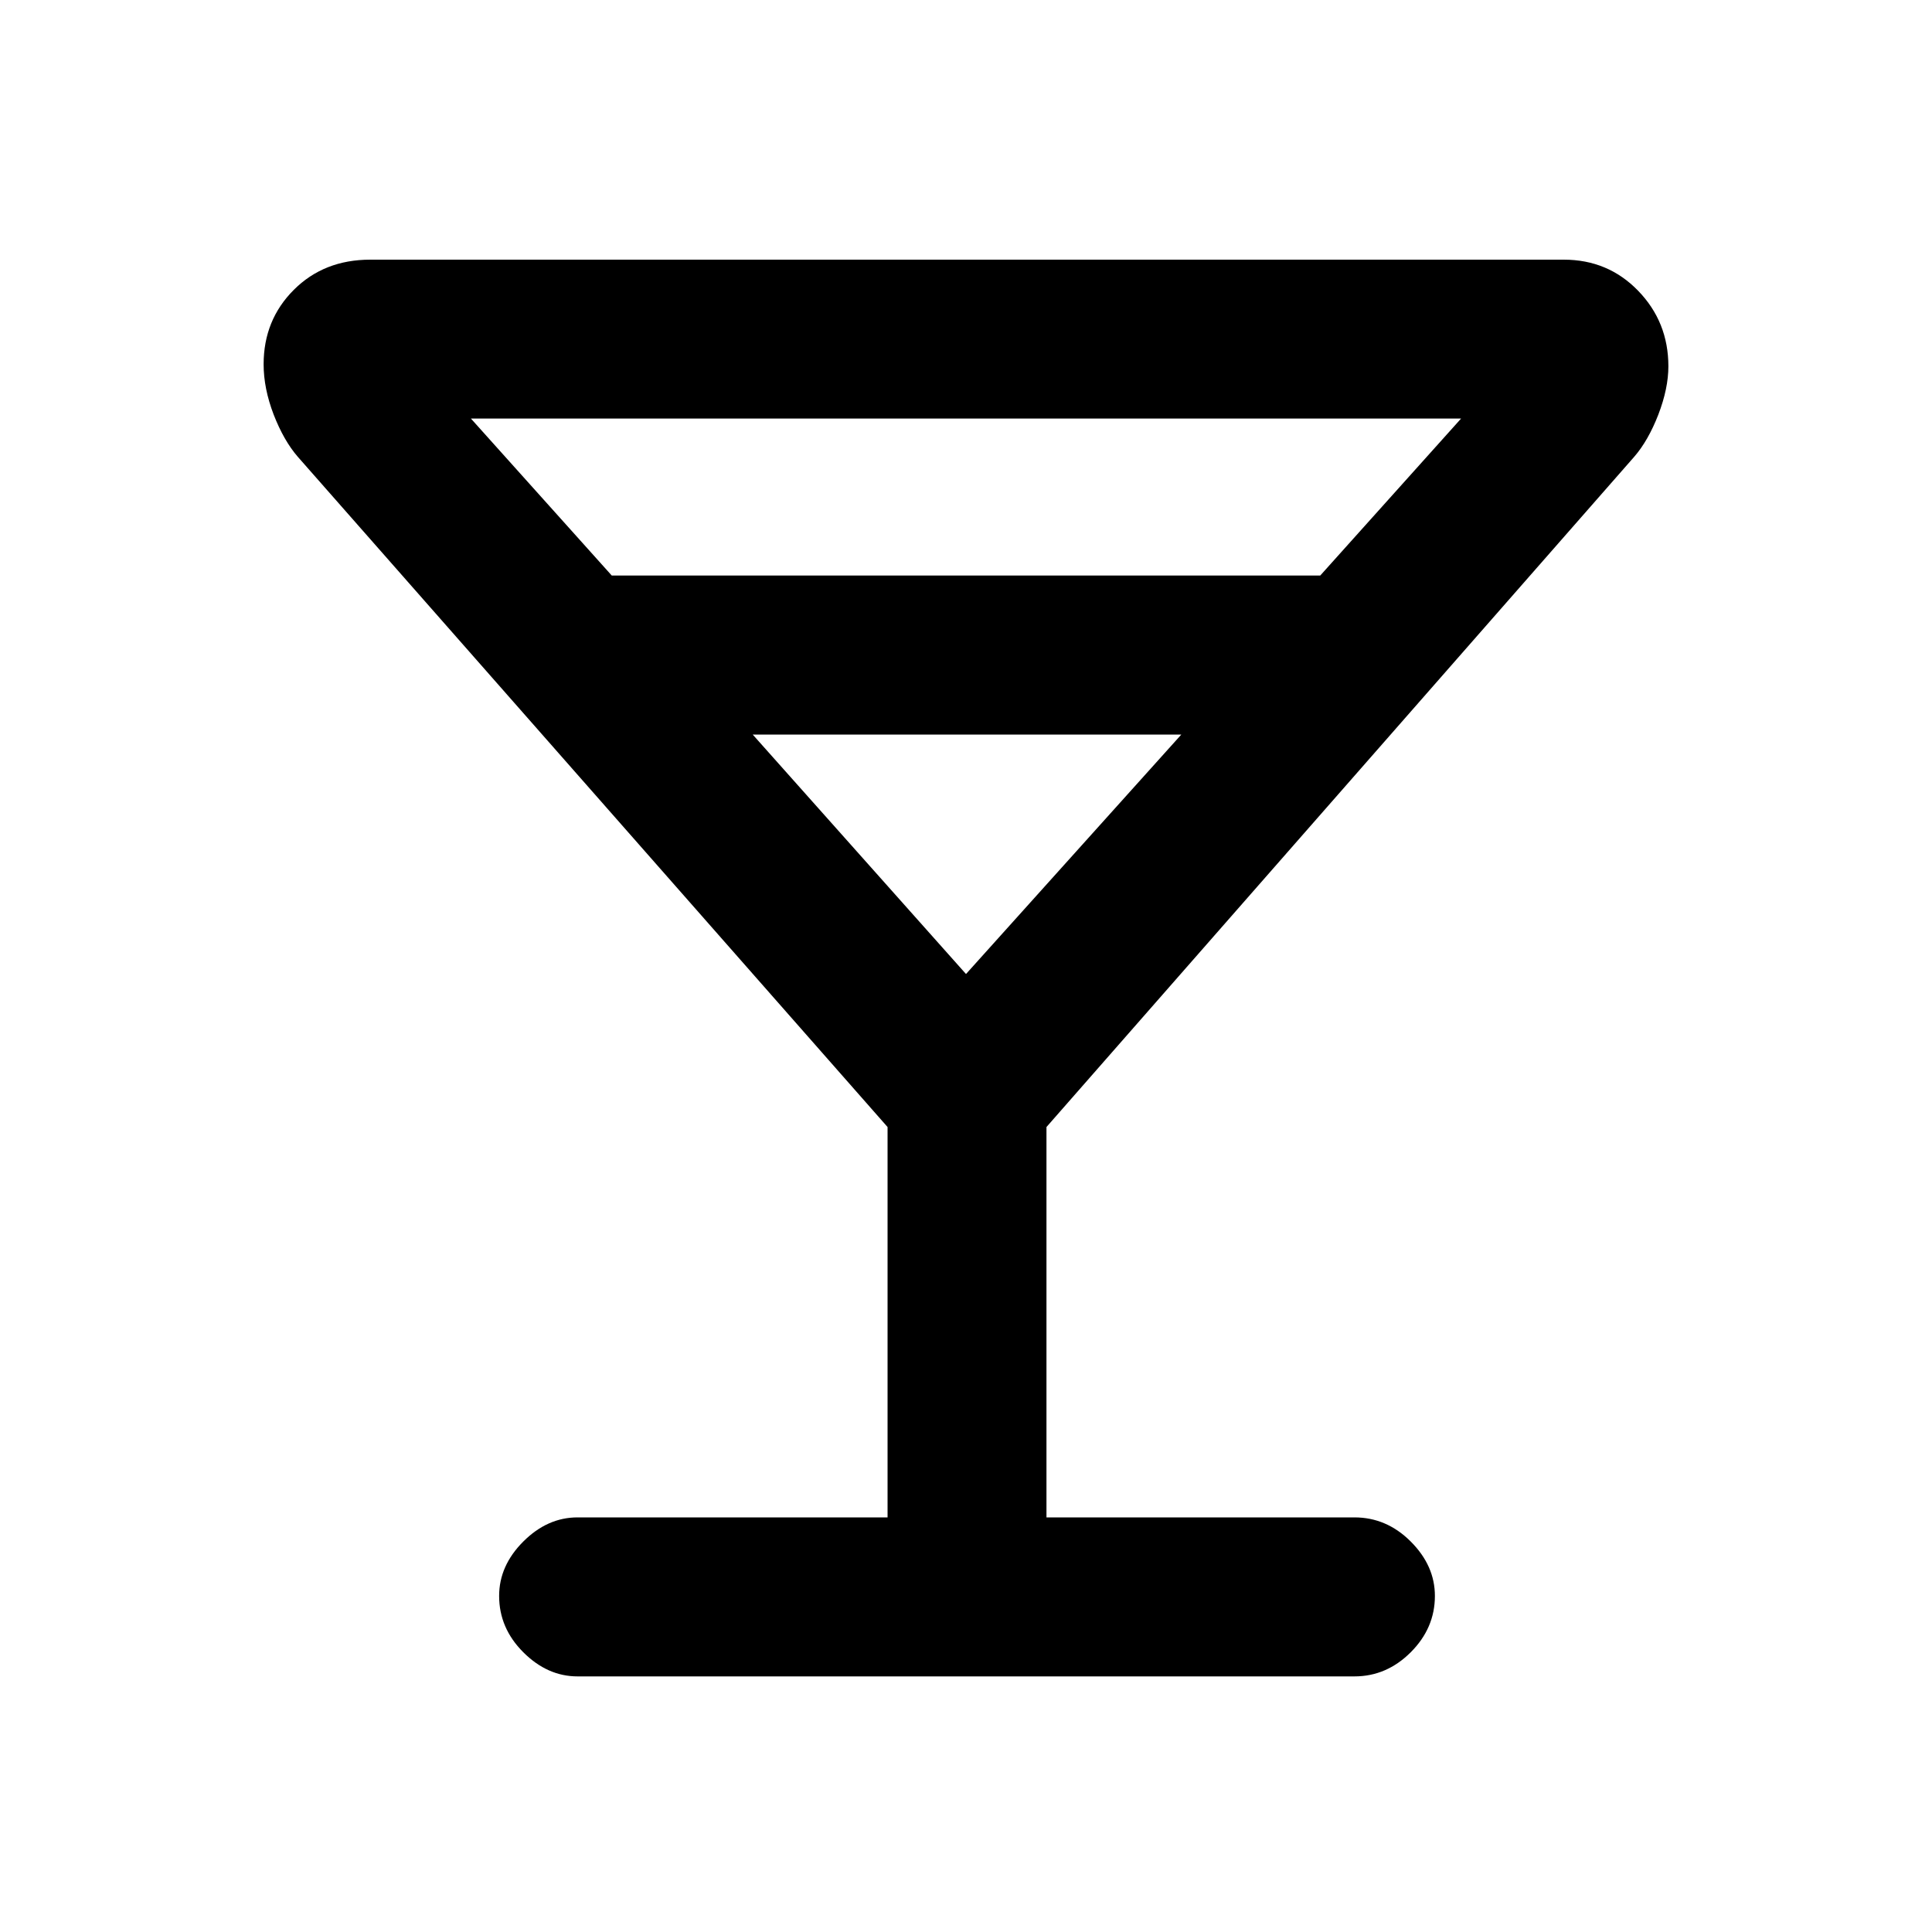 <svg xmlns="http://www.w3.org/2000/svg" height="20" width="20"><path d="M5.979 17.354Q5.667 17.354 5.417 17.104Q5.167 16.854 5.167 16.521Q5.167 16.208 5.417 15.958Q5.667 15.708 5.979 15.708H9.188V11.667L3.083 4.729Q2.938 4.562 2.833 4.292Q2.729 4.021 2.729 3.771Q2.729 3.312 3.042 3Q3.354 2.688 3.833 2.688H16.188Q16.646 2.688 16.958 3.01Q17.271 3.333 17.271 3.792Q17.271 4.021 17.167 4.292Q17.062 4.562 16.917 4.729L10.833 11.667V15.708H14.021Q14.354 15.708 14.604 15.958Q14.854 16.208 14.854 16.521Q14.854 16.854 14.604 17.104Q14.354 17.354 14.021 17.354ZM6.333 5.958H13.667L15.125 4.333H4.875ZM10 10.083 12.229 7.604H7.792ZM10 10.083Z"/></svg>